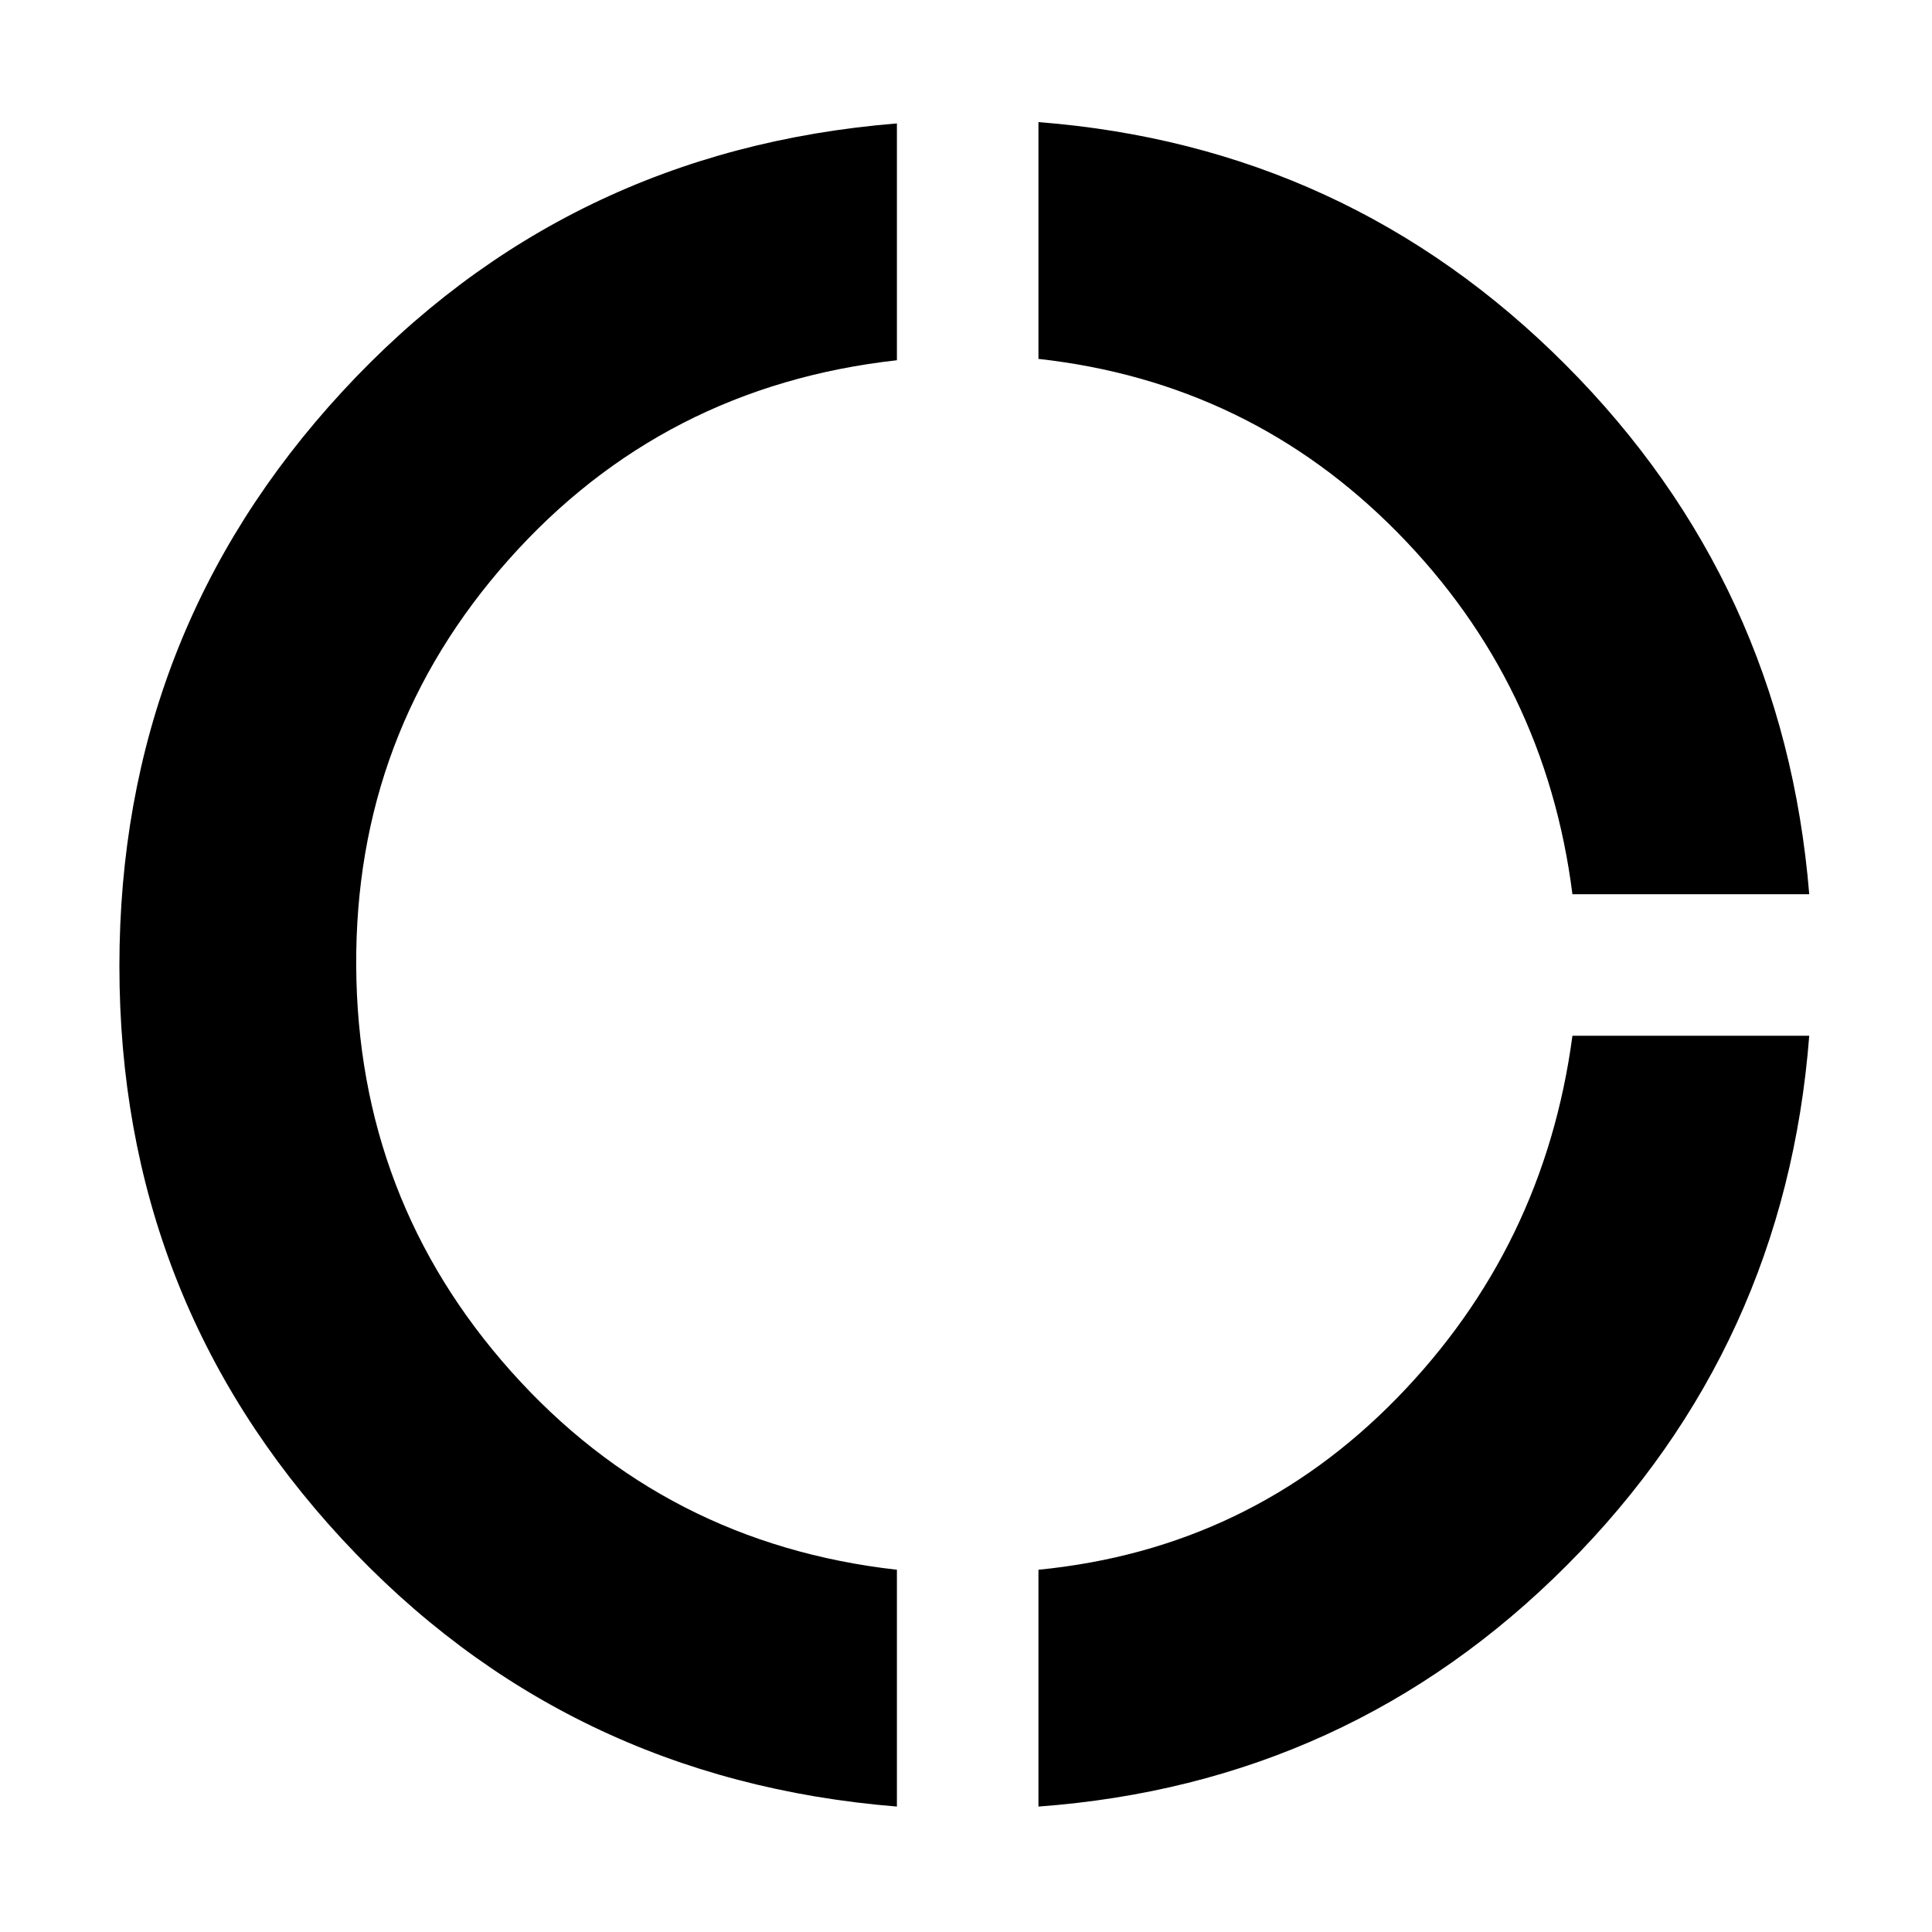 <svg xmlns="http://www.w3.org/2000/svg" height="40" viewBox="0 -960 960 960" width="40"><path d="M445.67-62.33Q280.67-75.67 170-195.17 59.33-314.67 59.33-480q0-165.33 110.67-285.33 110.67-120 275.67-133.34V-781q-116.34 13-192.84 99T177-480q.67 116 77 201.5T445.67-180v117.67Zm70.33 0V-180q105-10.33 178.17-85.33 73.16-75 87.16-180H899q-12 154.33-120.33 263Q670.33-73.67 516-62.33Zm265.33-453.34q-13.33-105-86.83-179.66Q621-770 516-781.67v-117.66q153.67 12 262 120.66 108.33 108.67 121 263H781.33Z"/></svg>